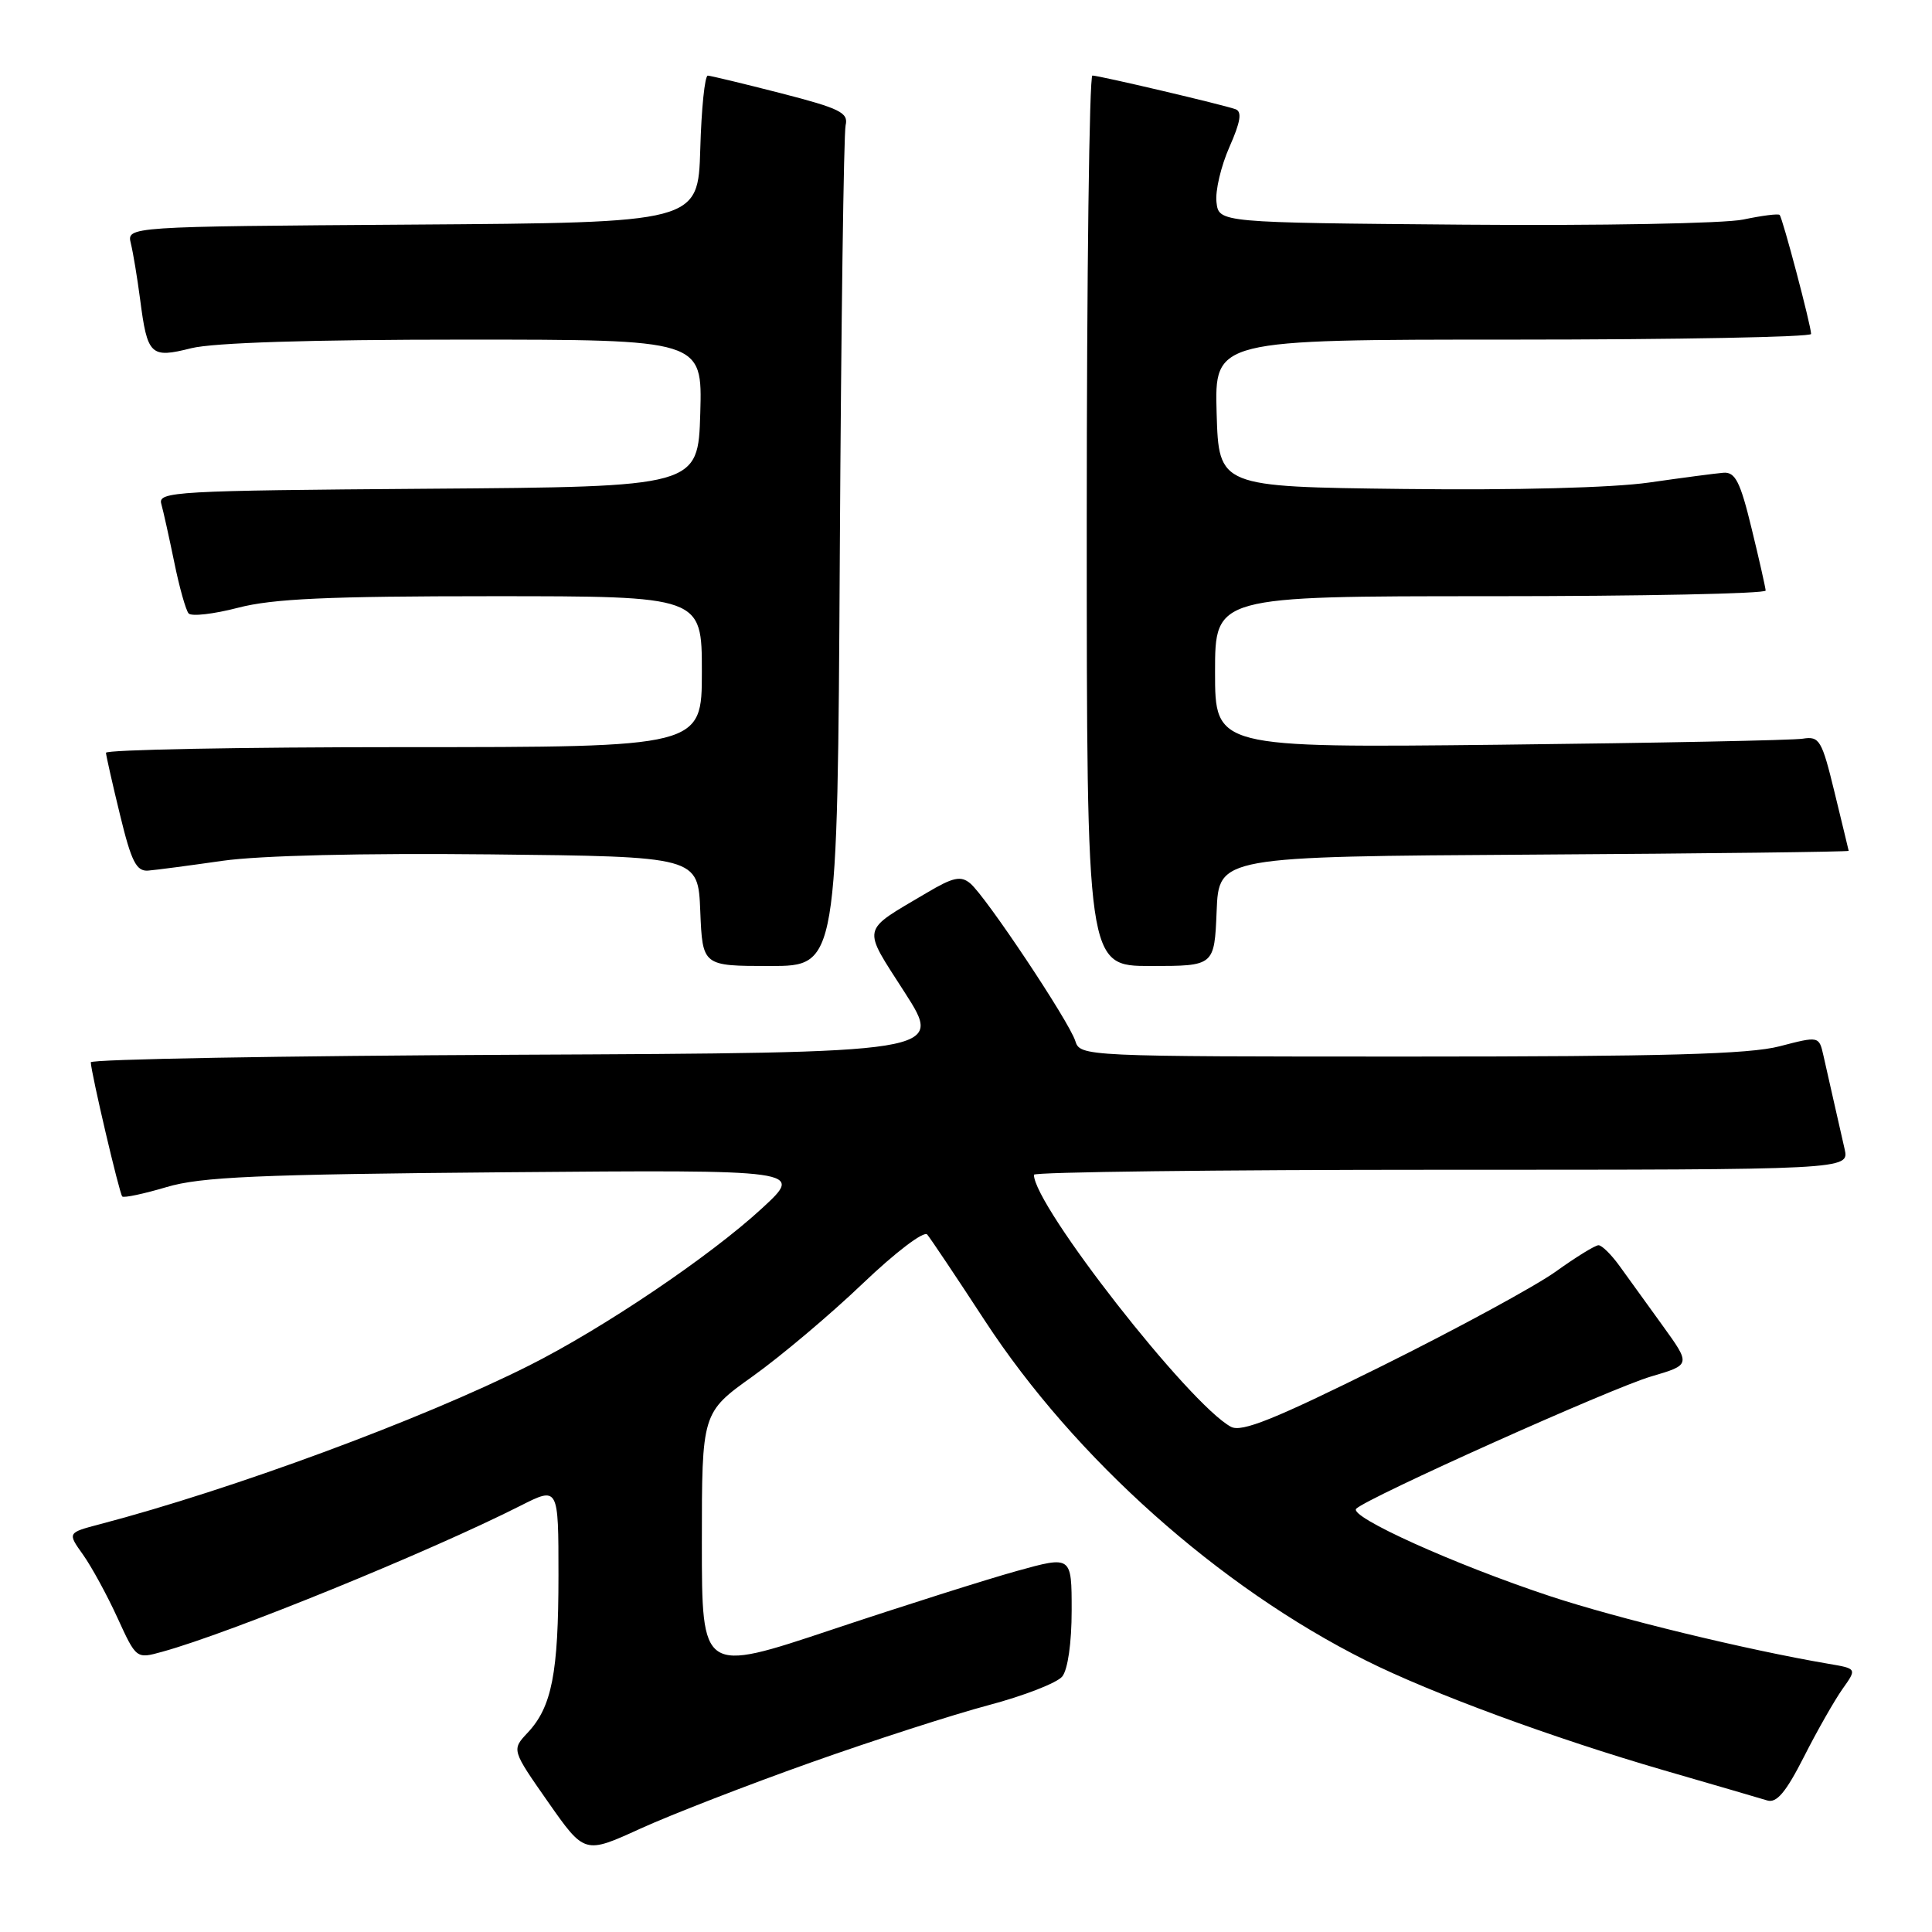 <?xml version="1.0" encoding="UTF-8" standalone="no"?>
<!DOCTYPE svg PUBLIC "-//W3C//DTD SVG 1.1//EN" "http://www.w3.org/Graphics/SVG/1.1/DTD/svg11.dtd" >
<svg xmlns="http://www.w3.org/2000/svg" xmlns:xlink="http://www.w3.org/1999/xlink" version="1.1" viewBox="0 0 256 256">
 <g >
 <path fill="currentColor"
d=" M 107.36 233.57 C 115.69 230.61 126.33 227.18 131.00 225.94 C 135.68 224.70 140.06 222.99 140.75 222.15 C 141.49 221.24 142.00 217.69 142.00 213.39 C 142.00 206.15 142.00 206.15 134.75 208.16 C 130.76 209.27 119.74 212.76 110.25 215.93 C 93.00 221.69 93.00 221.69 93.00 204.43 C 93.00 187.18 93.00 187.18 99.75 182.36 C 103.46 179.71 110.00 174.20 114.28 170.11 C 118.63 165.95 122.42 163.07 122.86 163.58 C 123.29 164.09 126.73 169.22 130.50 175.00 C 142.43 193.25 161.53 210.29 181.00 220.03 C 189.69 224.38 205.83 230.32 220.50 234.58 C 227.10 236.49 233.25 238.29 234.17 238.57 C 235.41 238.95 236.64 237.49 239.03 232.79 C 240.78 229.33 243.09 225.29 244.14 223.80 C 246.06 221.10 246.06 221.10 242.28 220.46 C 231.33 218.59 214.33 214.46 205.33 211.48 C 192.74 207.31 178.65 200.95 179.71 199.91 C 181.25 198.41 213.57 183.91 218.78 182.39 C 224.05 180.84 224.05 180.84 220.32 175.67 C 218.26 172.83 215.69 169.26 214.60 167.75 C 213.51 166.24 212.26 165.00 211.81 165.00 C 211.37 165.00 208.82 166.57 206.16 168.48 C 203.49 170.40 193.13 176.03 183.12 181.00 C 168.87 188.07 164.53 189.82 163.11 189.06 C 157.62 186.12 137.00 159.75 137.00 155.66 C 137.00 155.30 161.31 155.00 191.02 155.00 C 245.04 155.00 245.04 155.00 244.42 152.25 C 244.08 150.74 243.44 147.93 243.00 146.00 C 242.56 144.07 241.94 141.33 241.62 139.89 C 241.03 137.28 241.03 137.28 235.80 138.64 C 231.78 139.69 220.44 140.00 186.85 140.00 C 143.54 140.00 143.13 139.98 142.48 137.93 C 141.65 135.32 130.60 118.74 128.56 117.05 C 127.31 116.01 126.29 116.23 122.77 118.32 C 113.98 123.53 114.18 122.61 119.91 131.55 C 125.00 139.50 125.00 139.50 68.50 139.76 C 37.42 139.90 12.01 140.35 12.03 140.76 C 12.08 142.21 15.82 158.16 16.20 158.54 C 16.42 158.75 19.05 158.19 22.05 157.30 C 26.59 155.94 34.09 155.61 67.00 155.33 C 106.50 155.00 106.50 155.00 101.00 160.08 C 94.12 166.43 79.97 175.99 70.05 180.97 C 55.86 188.10 30.76 197.37 13.22 201.97 C 8.93 203.10 8.93 203.10 11.00 206.00 C 12.13 207.59 14.19 211.36 15.56 214.36 C 18.06 219.82 18.06 219.82 21.49 218.87 C 30.51 216.39 56.97 205.59 68.96 199.52 C 74.00 196.97 74.00 196.97 74.00 208.74 C 74.00 221.70 73.12 226.18 69.92 229.59 C 67.79 231.86 67.79 231.86 72.62 238.77 C 77.46 245.68 77.46 245.68 84.84 242.31 C 88.90 240.46 99.03 236.53 107.36 233.57 Z  M 111.28 73.25 C 111.45 43.14 111.80 17.64 112.05 16.59 C 112.44 14.93 111.30 14.37 103.50 12.36 C 98.55 11.09 94.18 10.04 93.79 10.02 C 93.39 10.01 92.94 14.39 92.79 19.75 C 92.50 29.50 92.50 29.50 54.64 29.76 C 16.79 30.02 16.79 30.02 17.34 32.26 C 17.64 33.49 18.19 36.80 18.56 39.62 C 19.53 47.11 19.94 47.50 25.34 46.14 C 28.28 45.41 41.07 45.00 61.48 45.00 C 93.07 45.00 93.07 45.00 92.79 54.75 C 92.50 64.50 92.50 64.50 56.69 64.76 C 23.23 65.01 20.91 65.14 21.37 66.76 C 21.64 67.72 22.41 71.20 23.09 74.50 C 23.76 77.80 24.62 80.85 24.99 81.28 C 25.36 81.71 28.31 81.37 31.54 80.53 C 36.14 79.33 43.48 79.00 65.21 79.00 C 93.00 79.00 93.00 79.00 93.00 89.00 C 93.00 99.00 93.00 99.00 53.50 99.00 C 31.77 99.00 14.02 99.34 14.04 99.75 C 14.07 100.16 14.90 103.88 15.91 108.00 C 17.40 114.16 18.07 115.47 19.62 115.36 C 20.65 115.28 25.10 114.69 29.50 114.06 C 34.43 113.36 48.04 113.03 65.00 113.21 C 92.50 113.50 92.50 113.50 92.79 120.75 C 93.09 128.00 93.09 128.00 102.03 128.00 C 110.97 128.00 110.97 128.00 111.28 73.25 Z  M 161.21 120.75 C 161.50 113.50 161.50 113.50 203.25 113.24 C 226.21 113.10 244.98 112.87 244.96 112.74 C 244.93 112.61 244.10 109.12 243.09 105.00 C 241.40 98.05 241.09 97.53 238.88 97.88 C 237.57 98.09 219.51 98.45 198.75 98.68 C 161.00 99.09 161.00 99.09 161.00 89.05 C 161.00 79.00 161.00 79.00 197.50 79.00 C 217.57 79.00 233.98 78.66 233.96 78.25 C 233.93 77.84 233.10 74.12 232.09 70.00 C 230.60 63.84 229.93 62.53 228.38 62.64 C 227.35 62.72 222.90 63.31 218.50 63.94 C 213.68 64.63 200.75 64.97 186.00 64.79 C 161.50 64.50 161.50 64.50 161.21 54.75 C 160.93 45.00 160.93 45.00 200.46 45.00 C 222.21 45.00 239.99 44.66 239.98 44.25 C 239.96 43.09 236.20 28.86 235.81 28.48 C 235.63 28.29 233.46 28.57 230.99 29.09 C 228.52 29.61 211.91 29.92 194.00 29.77 C 161.50 29.50 161.50 29.50 161.19 26.79 C 161.01 25.29 161.79 22.01 162.90 19.49 C 164.38 16.15 164.60 14.79 163.71 14.47 C 162.04 13.87 145.67 10.02 144.75 10.01 C 144.34 10.00 144.00 36.55 144.00 69.00 C 144.00 128.00 144.00 128.00 152.46 128.00 C 160.91 128.00 160.91 128.00 161.21 120.75 Z "/>
</g>
</svg>